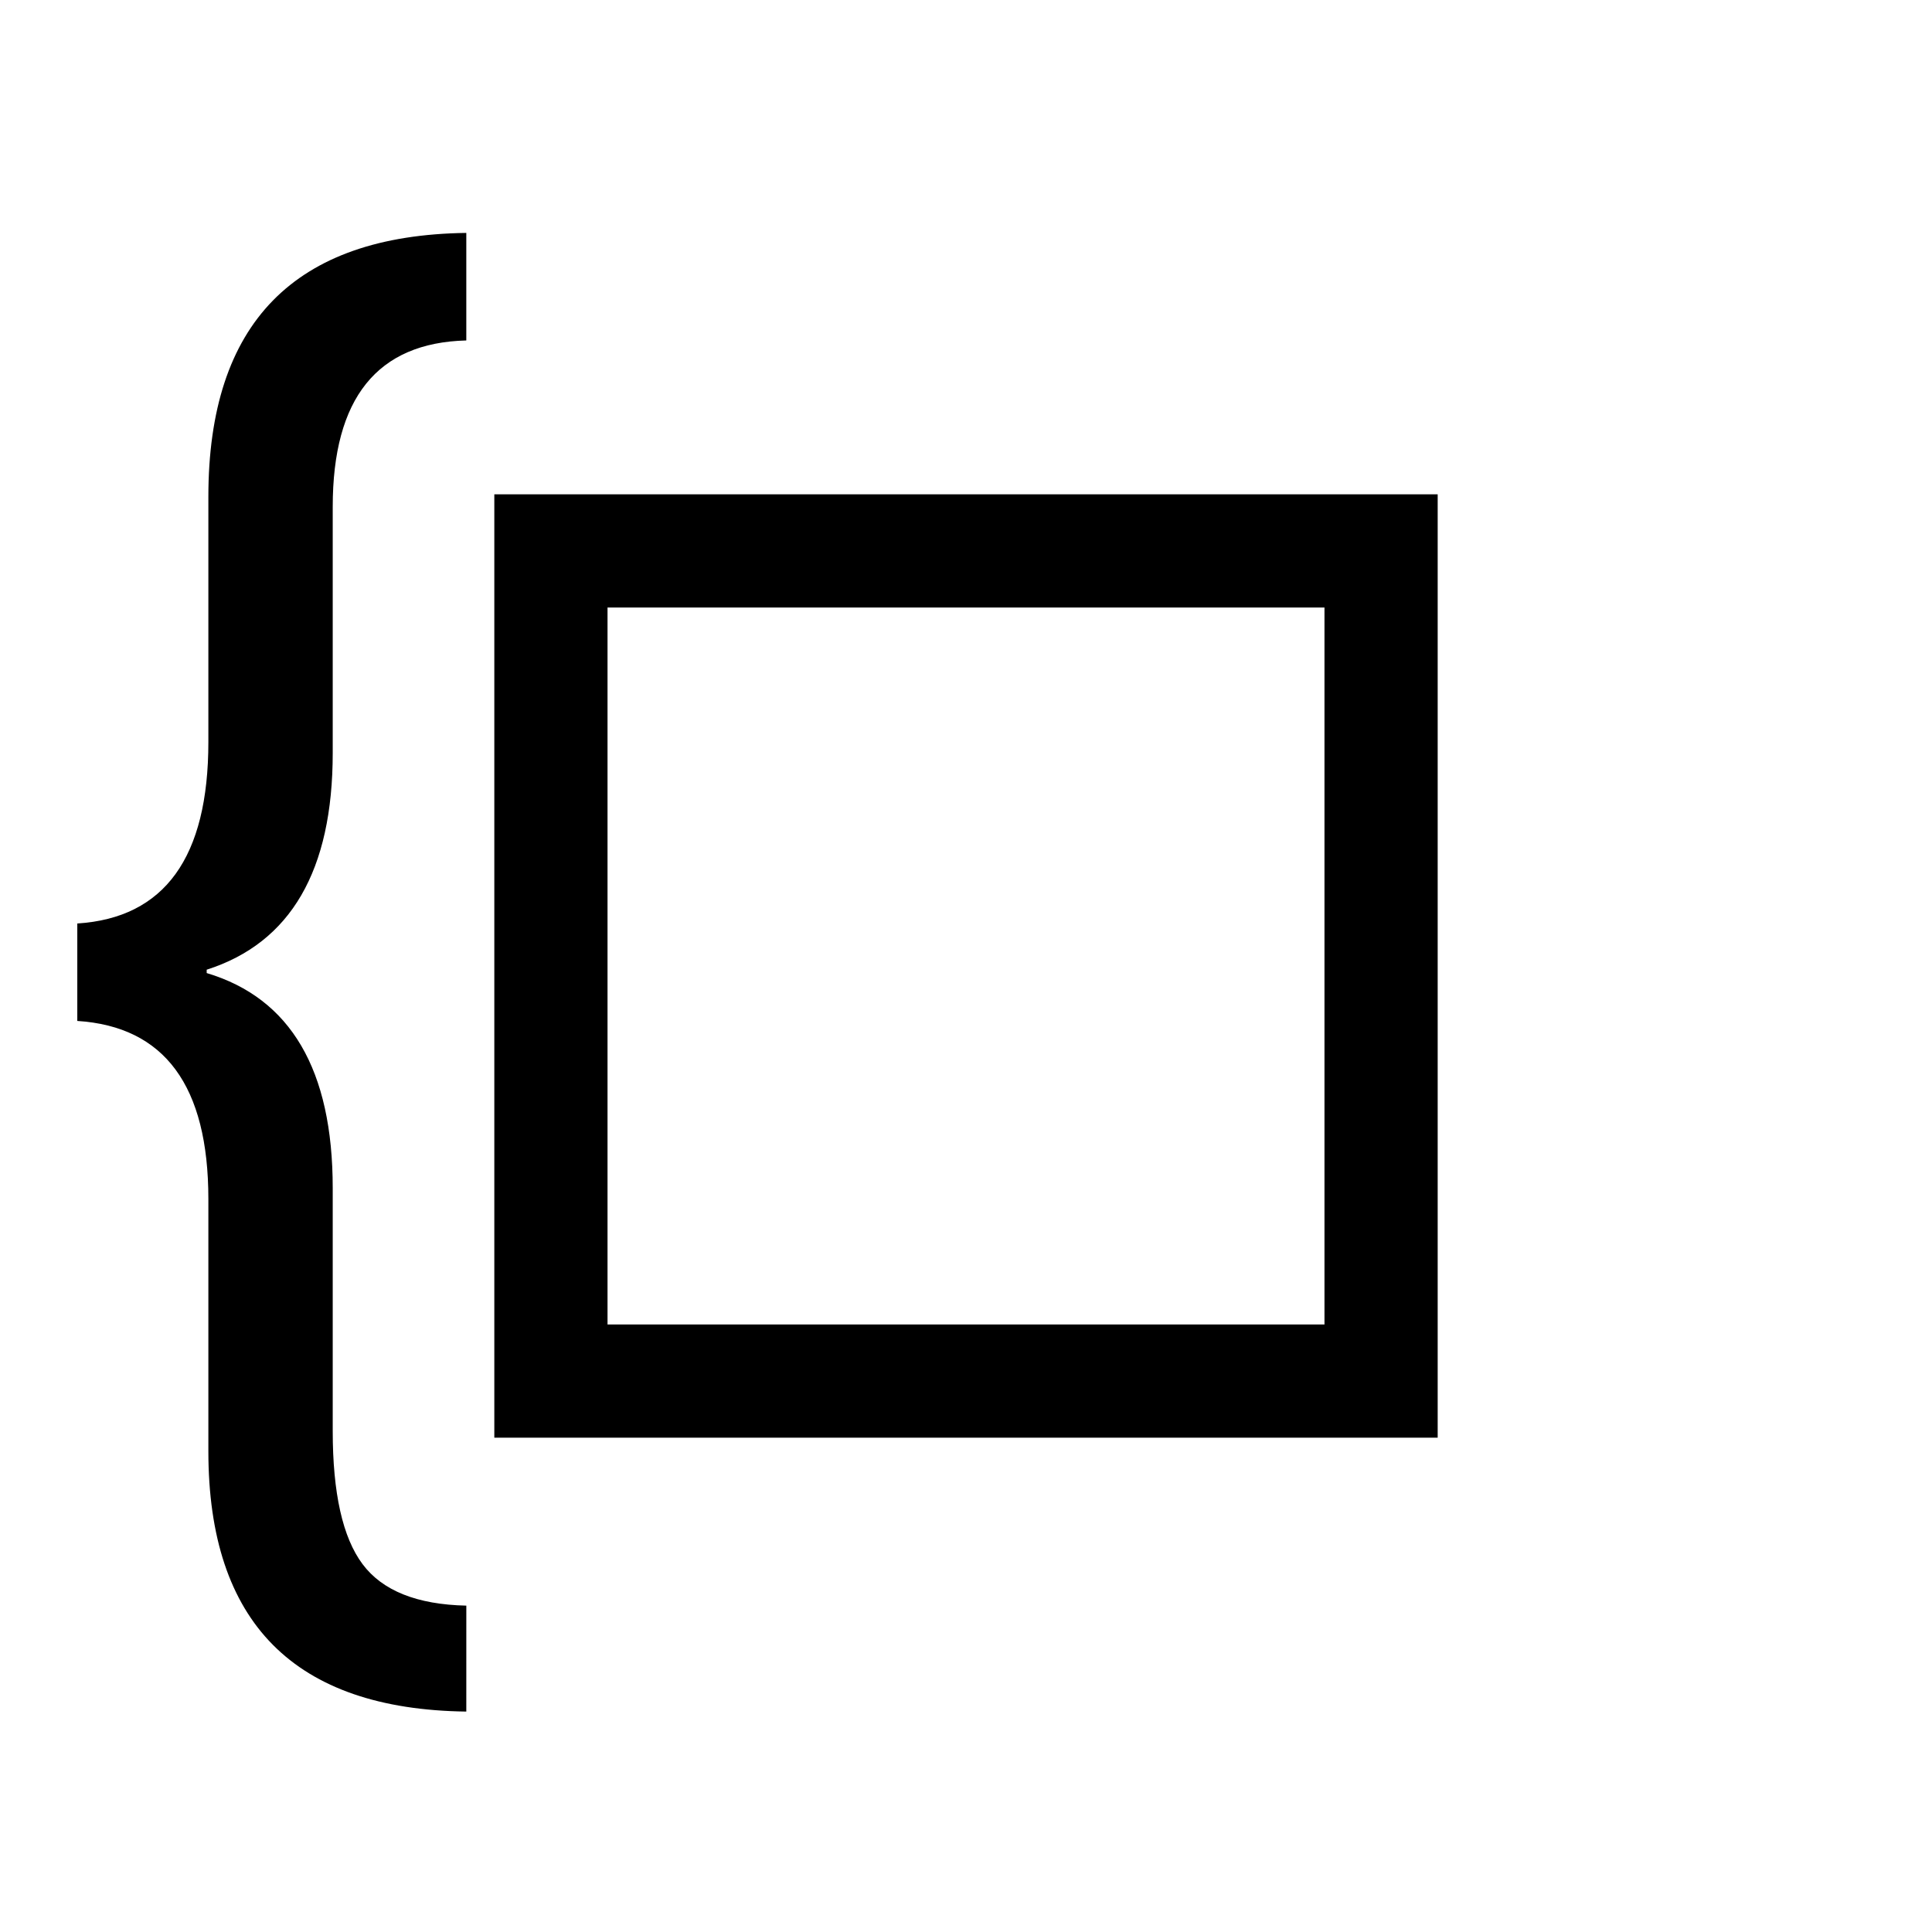 <svg xmlns="http://www.w3.org/2000/svg" width="1024" height="1024" viewBox="0 0 1024 1024">
  <title>cleft</title>
  <g id="cleft">
    <path d="M262,262V762H762V262ZM702,702H322V322H702Z"/>
    <path d="M247.15,907.17q-136.71-1.78-136.71-138V635.53q0-89.95-69.47-94.41V489.47q69.47-4.45,69.47-96.19v-130q0-138,136.71-139.83v57q-70.8,1.78-70.8,88.17V399.07q0,93.52-66.8,114.89v1.78q66.8,20,66.8,114v128.7q0,49.43,15.81,70.58t55,22Z"/>
  </g>
</svg>
